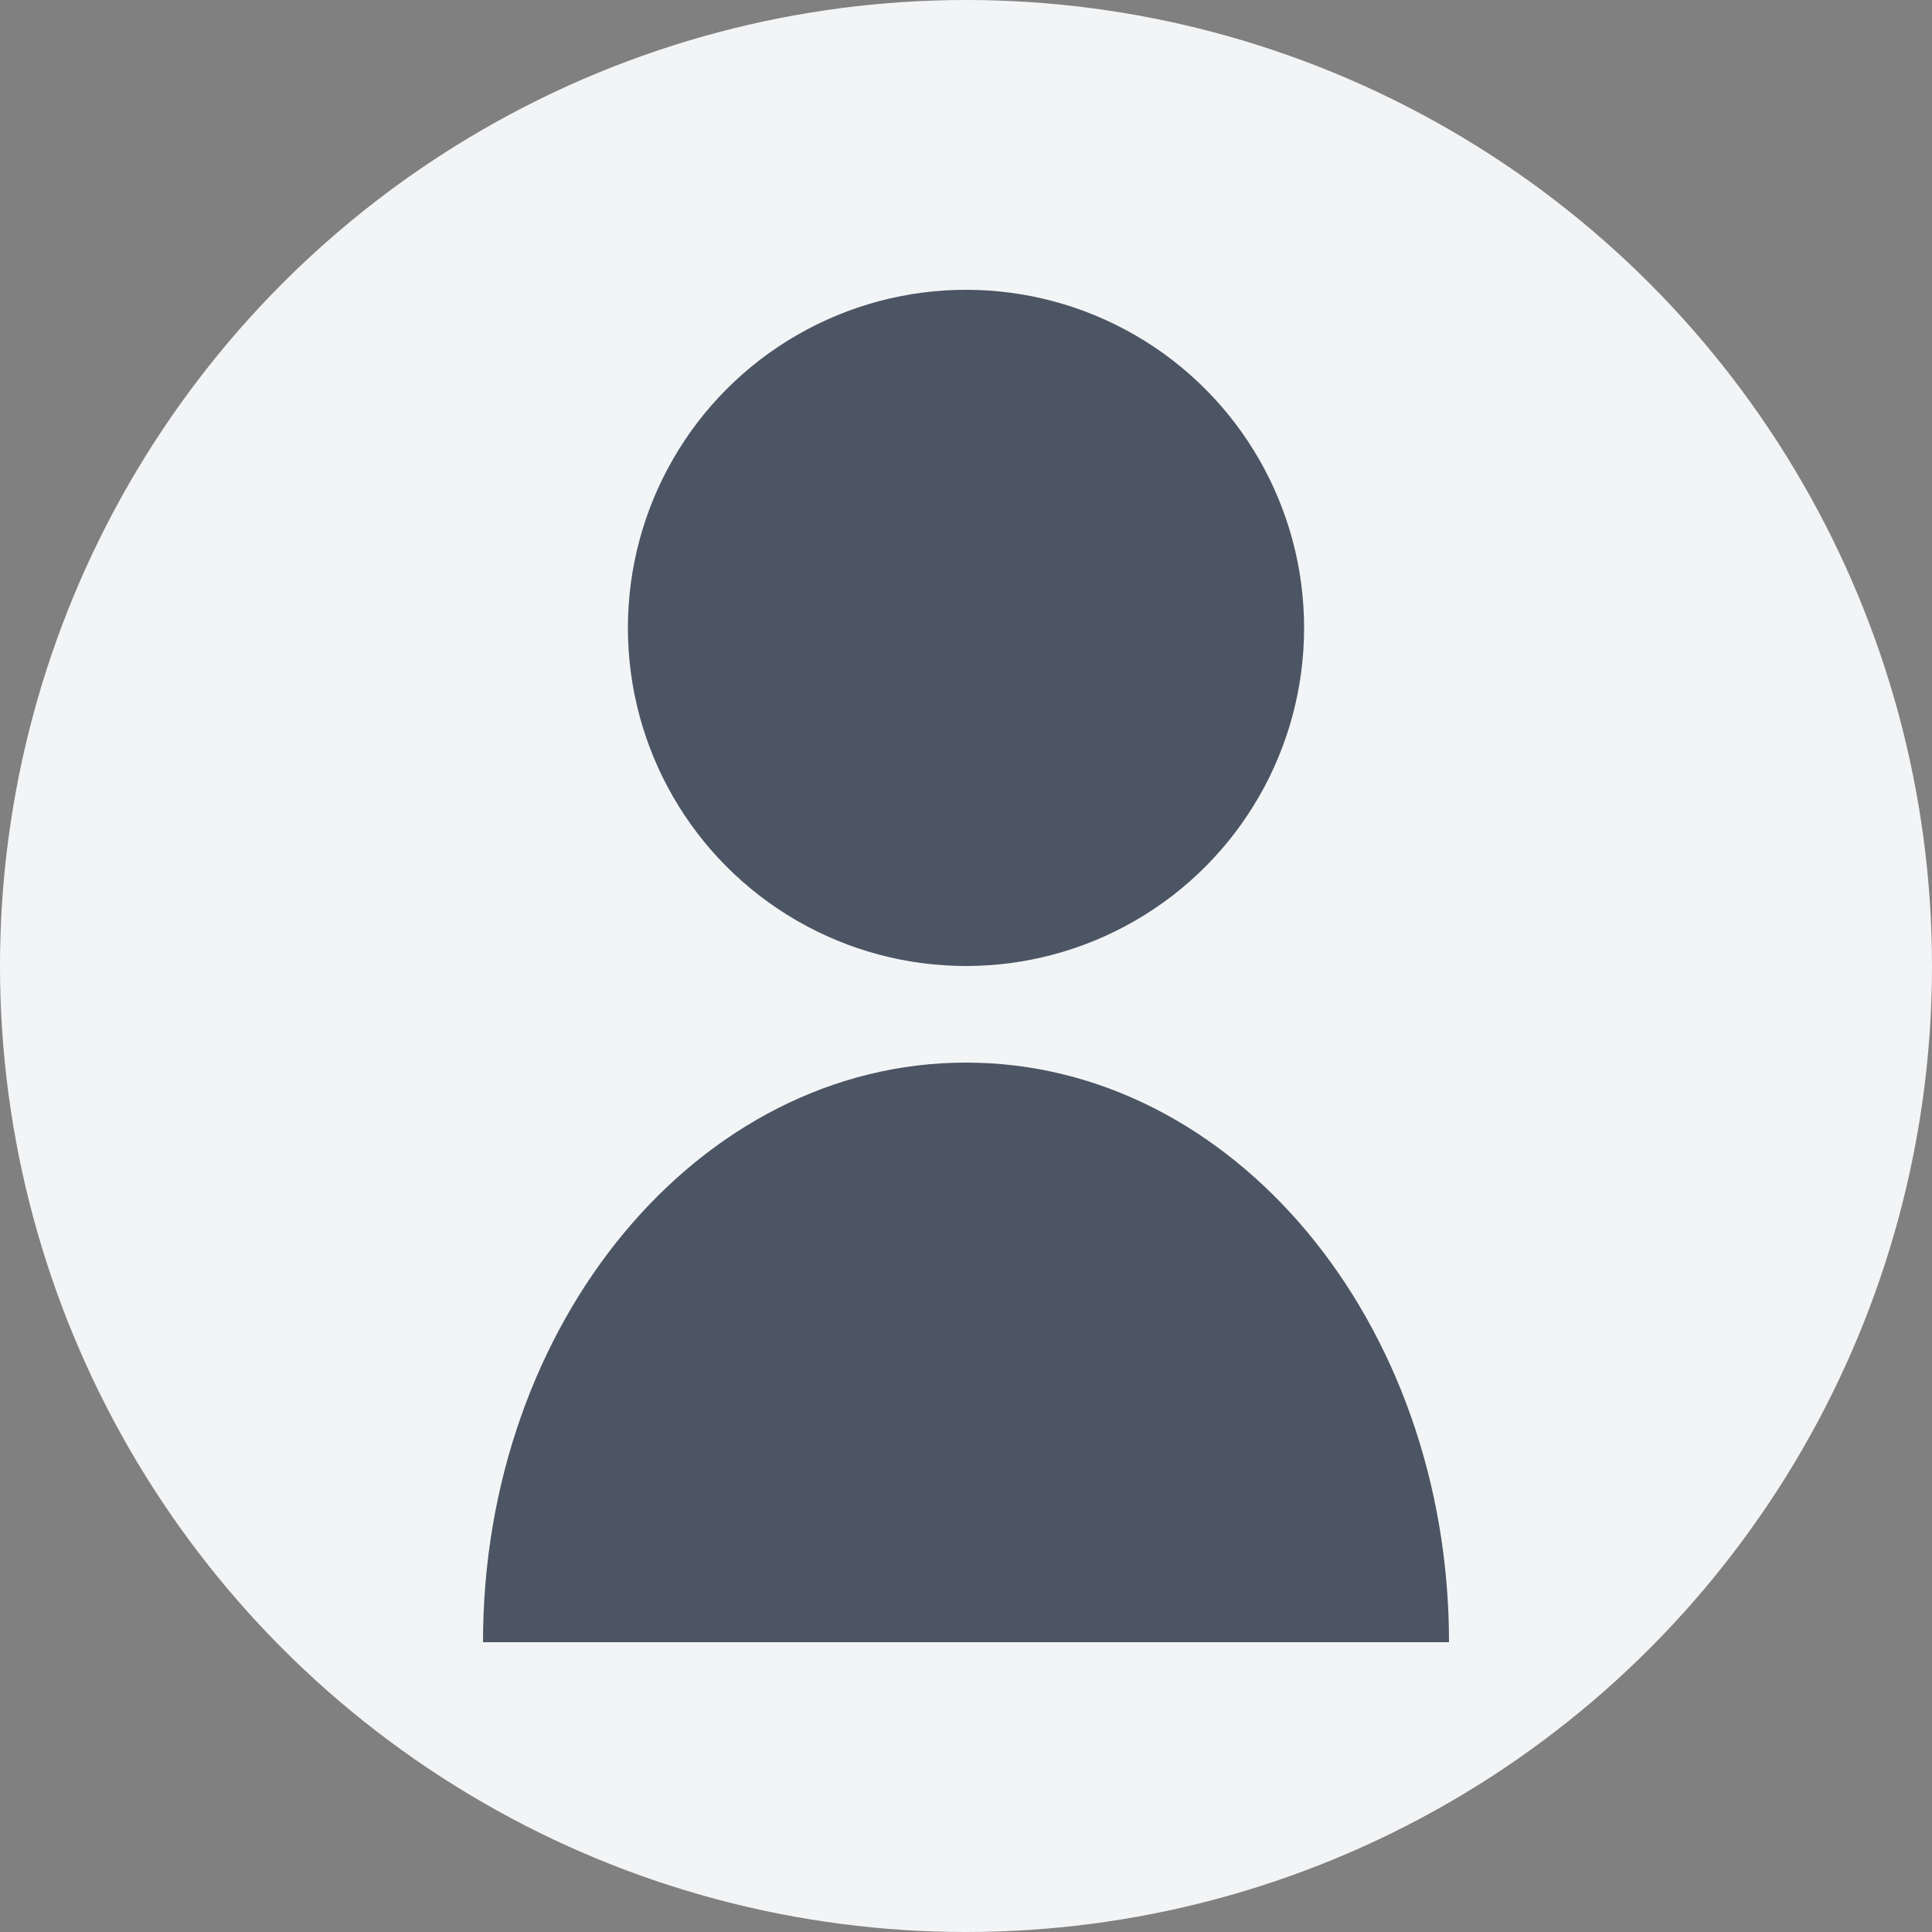 <?xml version="1.0" encoding="UTF-8"?>
<svg width="40px" height="40px" viewBox="0 0 40 40" version="1.1" xmlns="http://www.w3.org/2000/svg" xmlns:xlink="http://www.w3.org/1999/xlink">
    <rect x="0" y="0" width="40" height="40" fill="#808080" stroke="none"/>
    <title>User Avatar</title>
    <g id="User-Avatar" stroke="none" stroke-width="1" fill="none" fill-rule="evenodd">
        <circle id="Background" fill="#F3F4F6" cx="20" cy="20" r="20"></circle>
        <g id="User" transform="translate(10, 6)" fill="#4B5563">
            <circle id="Head" cx="10" cy="7" r="7"></circle>
            <path d="M20,28 C20,21.373 15.523,16 10,16 C4.477,16 0,21.373 0,28 L20,28 Z" id="Body"></path>
        </g>
    </g>
</svg>

